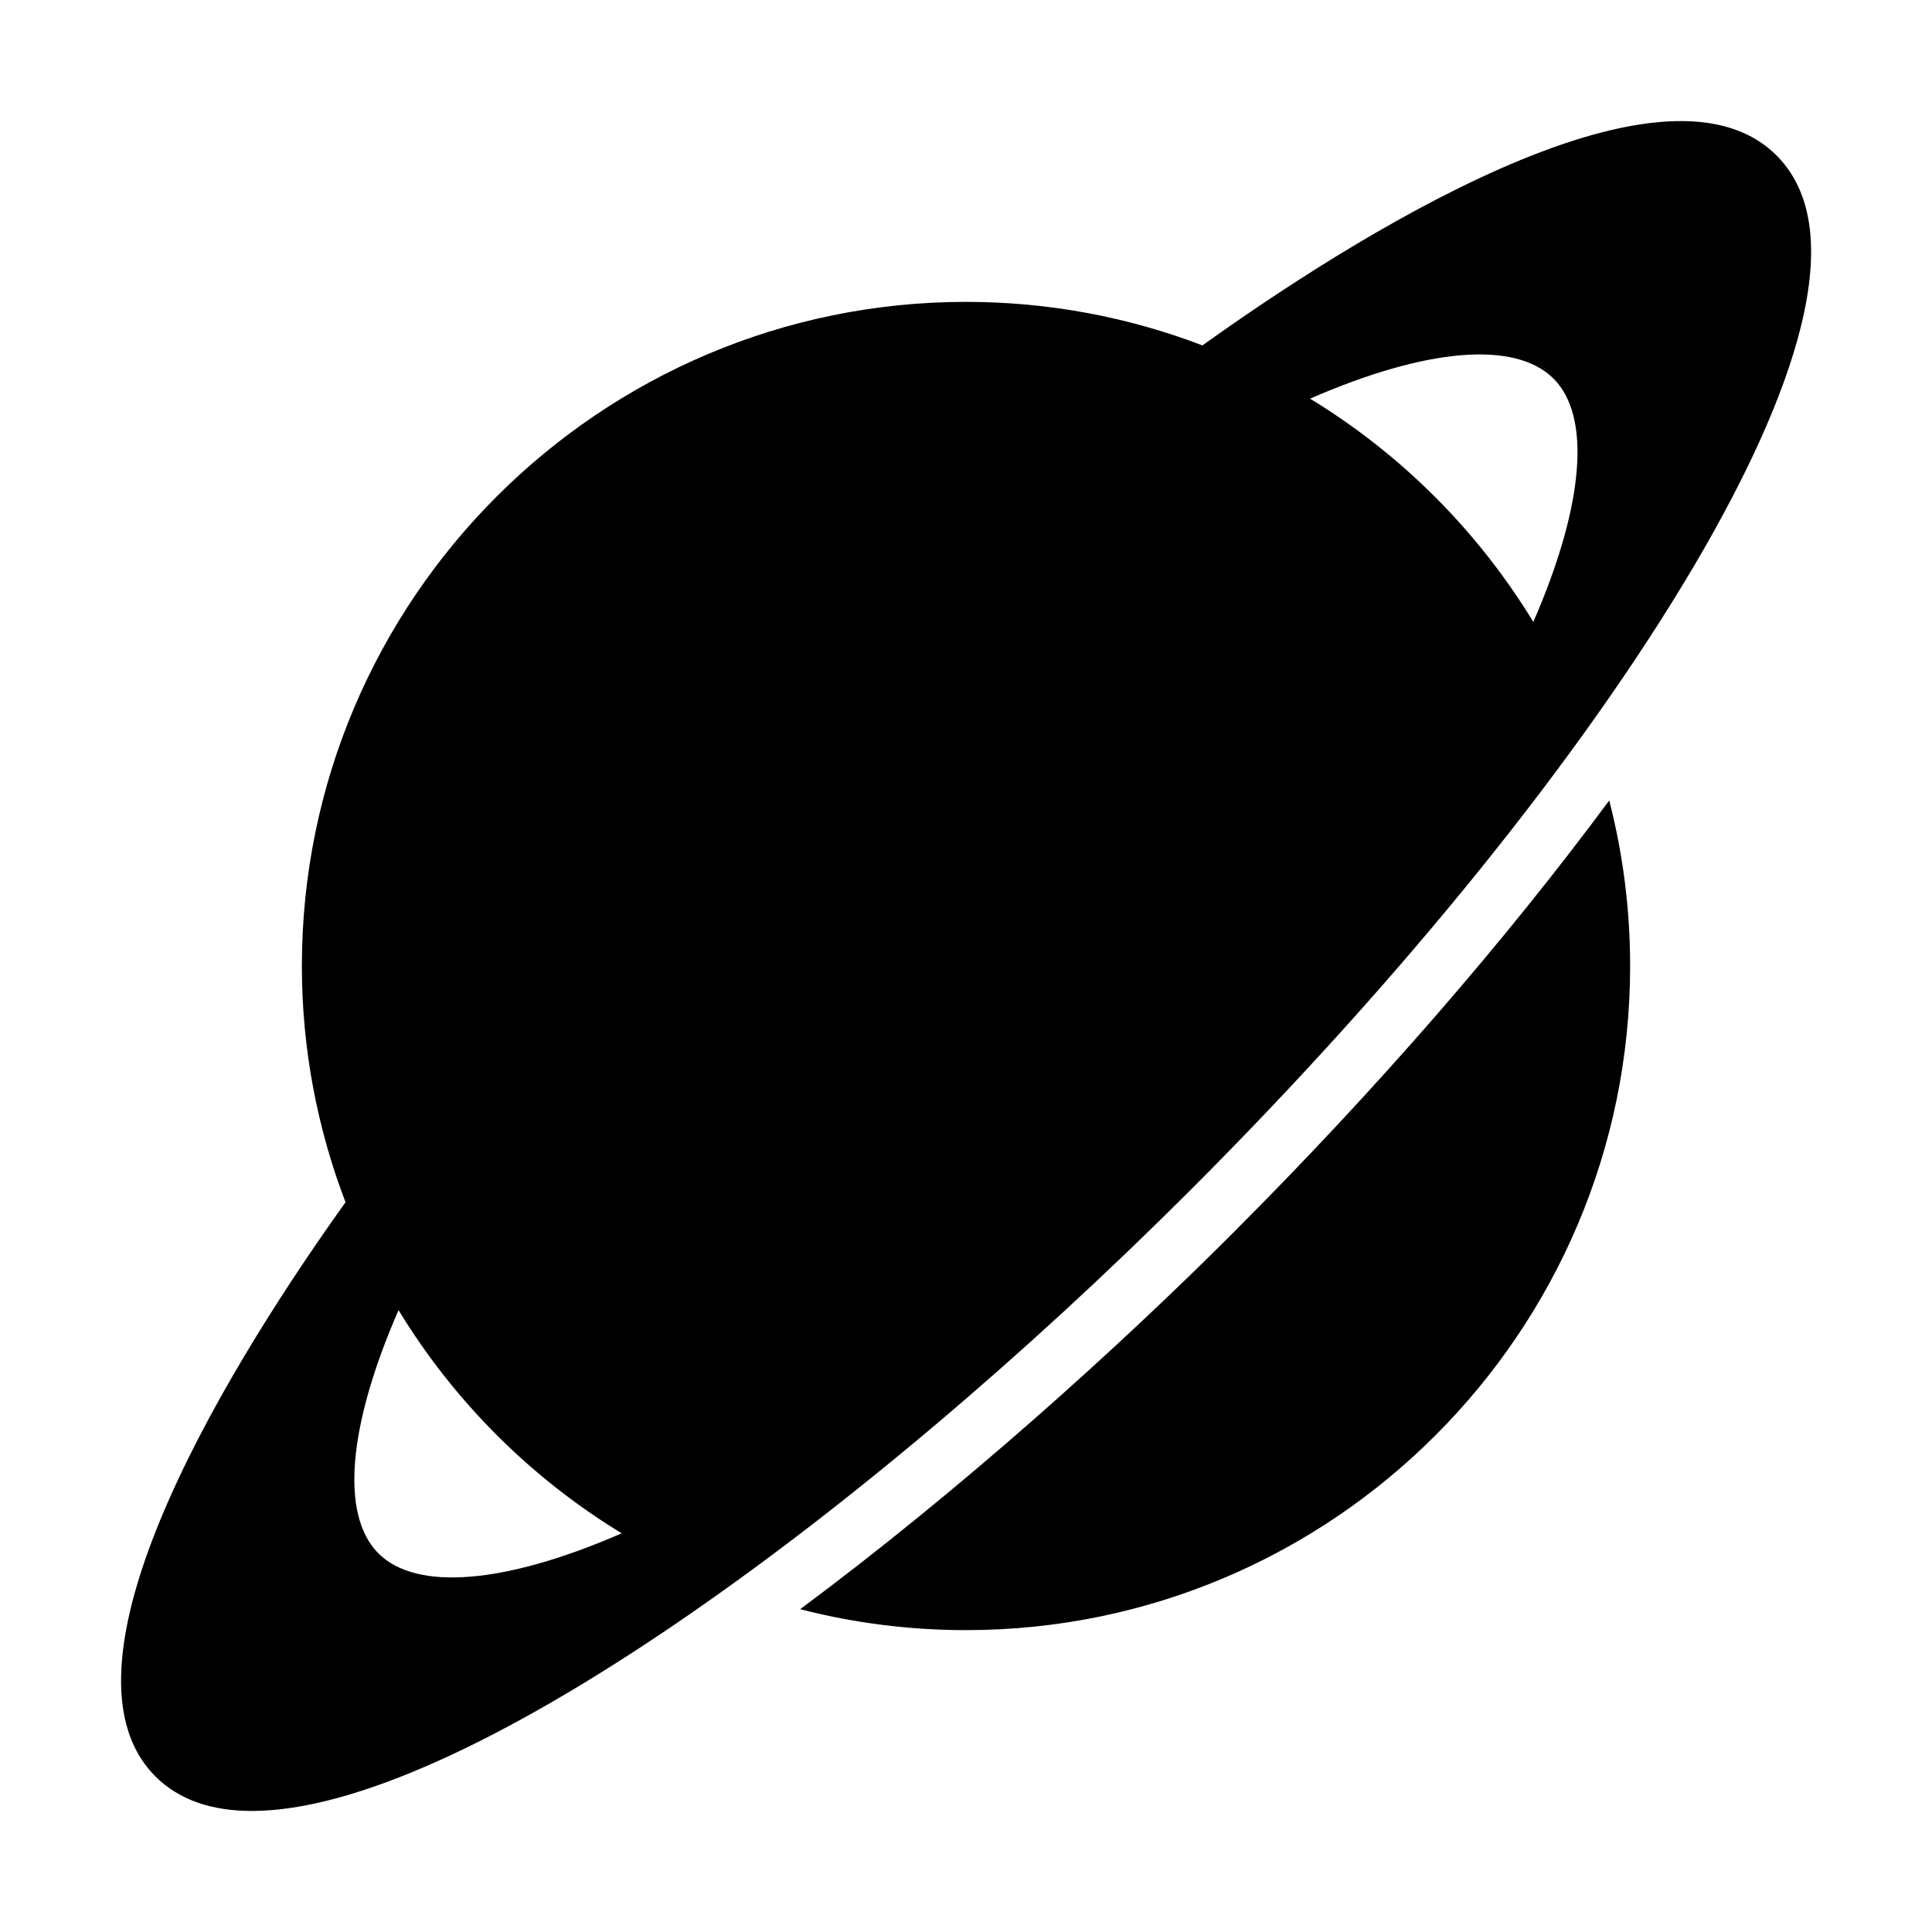<?xml version="1.0" encoding="utf-8"?>
<!-- Generated by IcoMoon.io -->
<!DOCTYPE svg PUBLIC "-//W3C//DTD SVG 1.1//EN" "http://www.w3.org/Graphics/SVG/1.1/DTD/svg11.dtd">
<svg version="1.1" xmlns="http://www.w3.org/2000/svg" width="32" height="32" viewBox="0 0 32 32">
<title>spa-saturn</title>
<path d="M20.422 20.422c-1.947 1.946-4.521 4.263-7.168 6.231 0.878 0.227 1.798 0.347 2.746 0.347 6.066 0 11-4.934 11-11 0-0.946-0.12-1.865-0.346-2.742-1.721 2.324-3.846 4.778-6.233 7.164z"></path>
<path d="M10.298 25.396c-1.914 0.834-3.394 0.968-4.029 0.334-0.636-0.637-0.505-2.112 0.332-4.030 0.918 1.508 2.188 2.778 3.697 3.697zM25.396 10.3c-0.919-1.508-2.189-2.779-3.697-3.697 1.919-0.838 3.395-0.968 4.032-0.332 0.634 0.633 0.5 2.114-0.334 4.029zM29.425 2.575c-1.905-1.905-7.122 1.437-9.509 3.146-1.218-0.466-2.537-0.721-3.916-0.721-6.066 0-11 4.934-11 11 0 1.378 0.258 2.697 0.723 3.913-1.708 2.386-5.054 7.606-3.148 9.511 0.391 0.39 0.934 0.571 1.597 0.571 3.433 0 10.088-4.827 15.543-10.281 3.52-3.52 6.48-7.187 8.335-10.326 1.387-2.348 2.752-5.436 1.375-6.813z"></path>
</svg>
